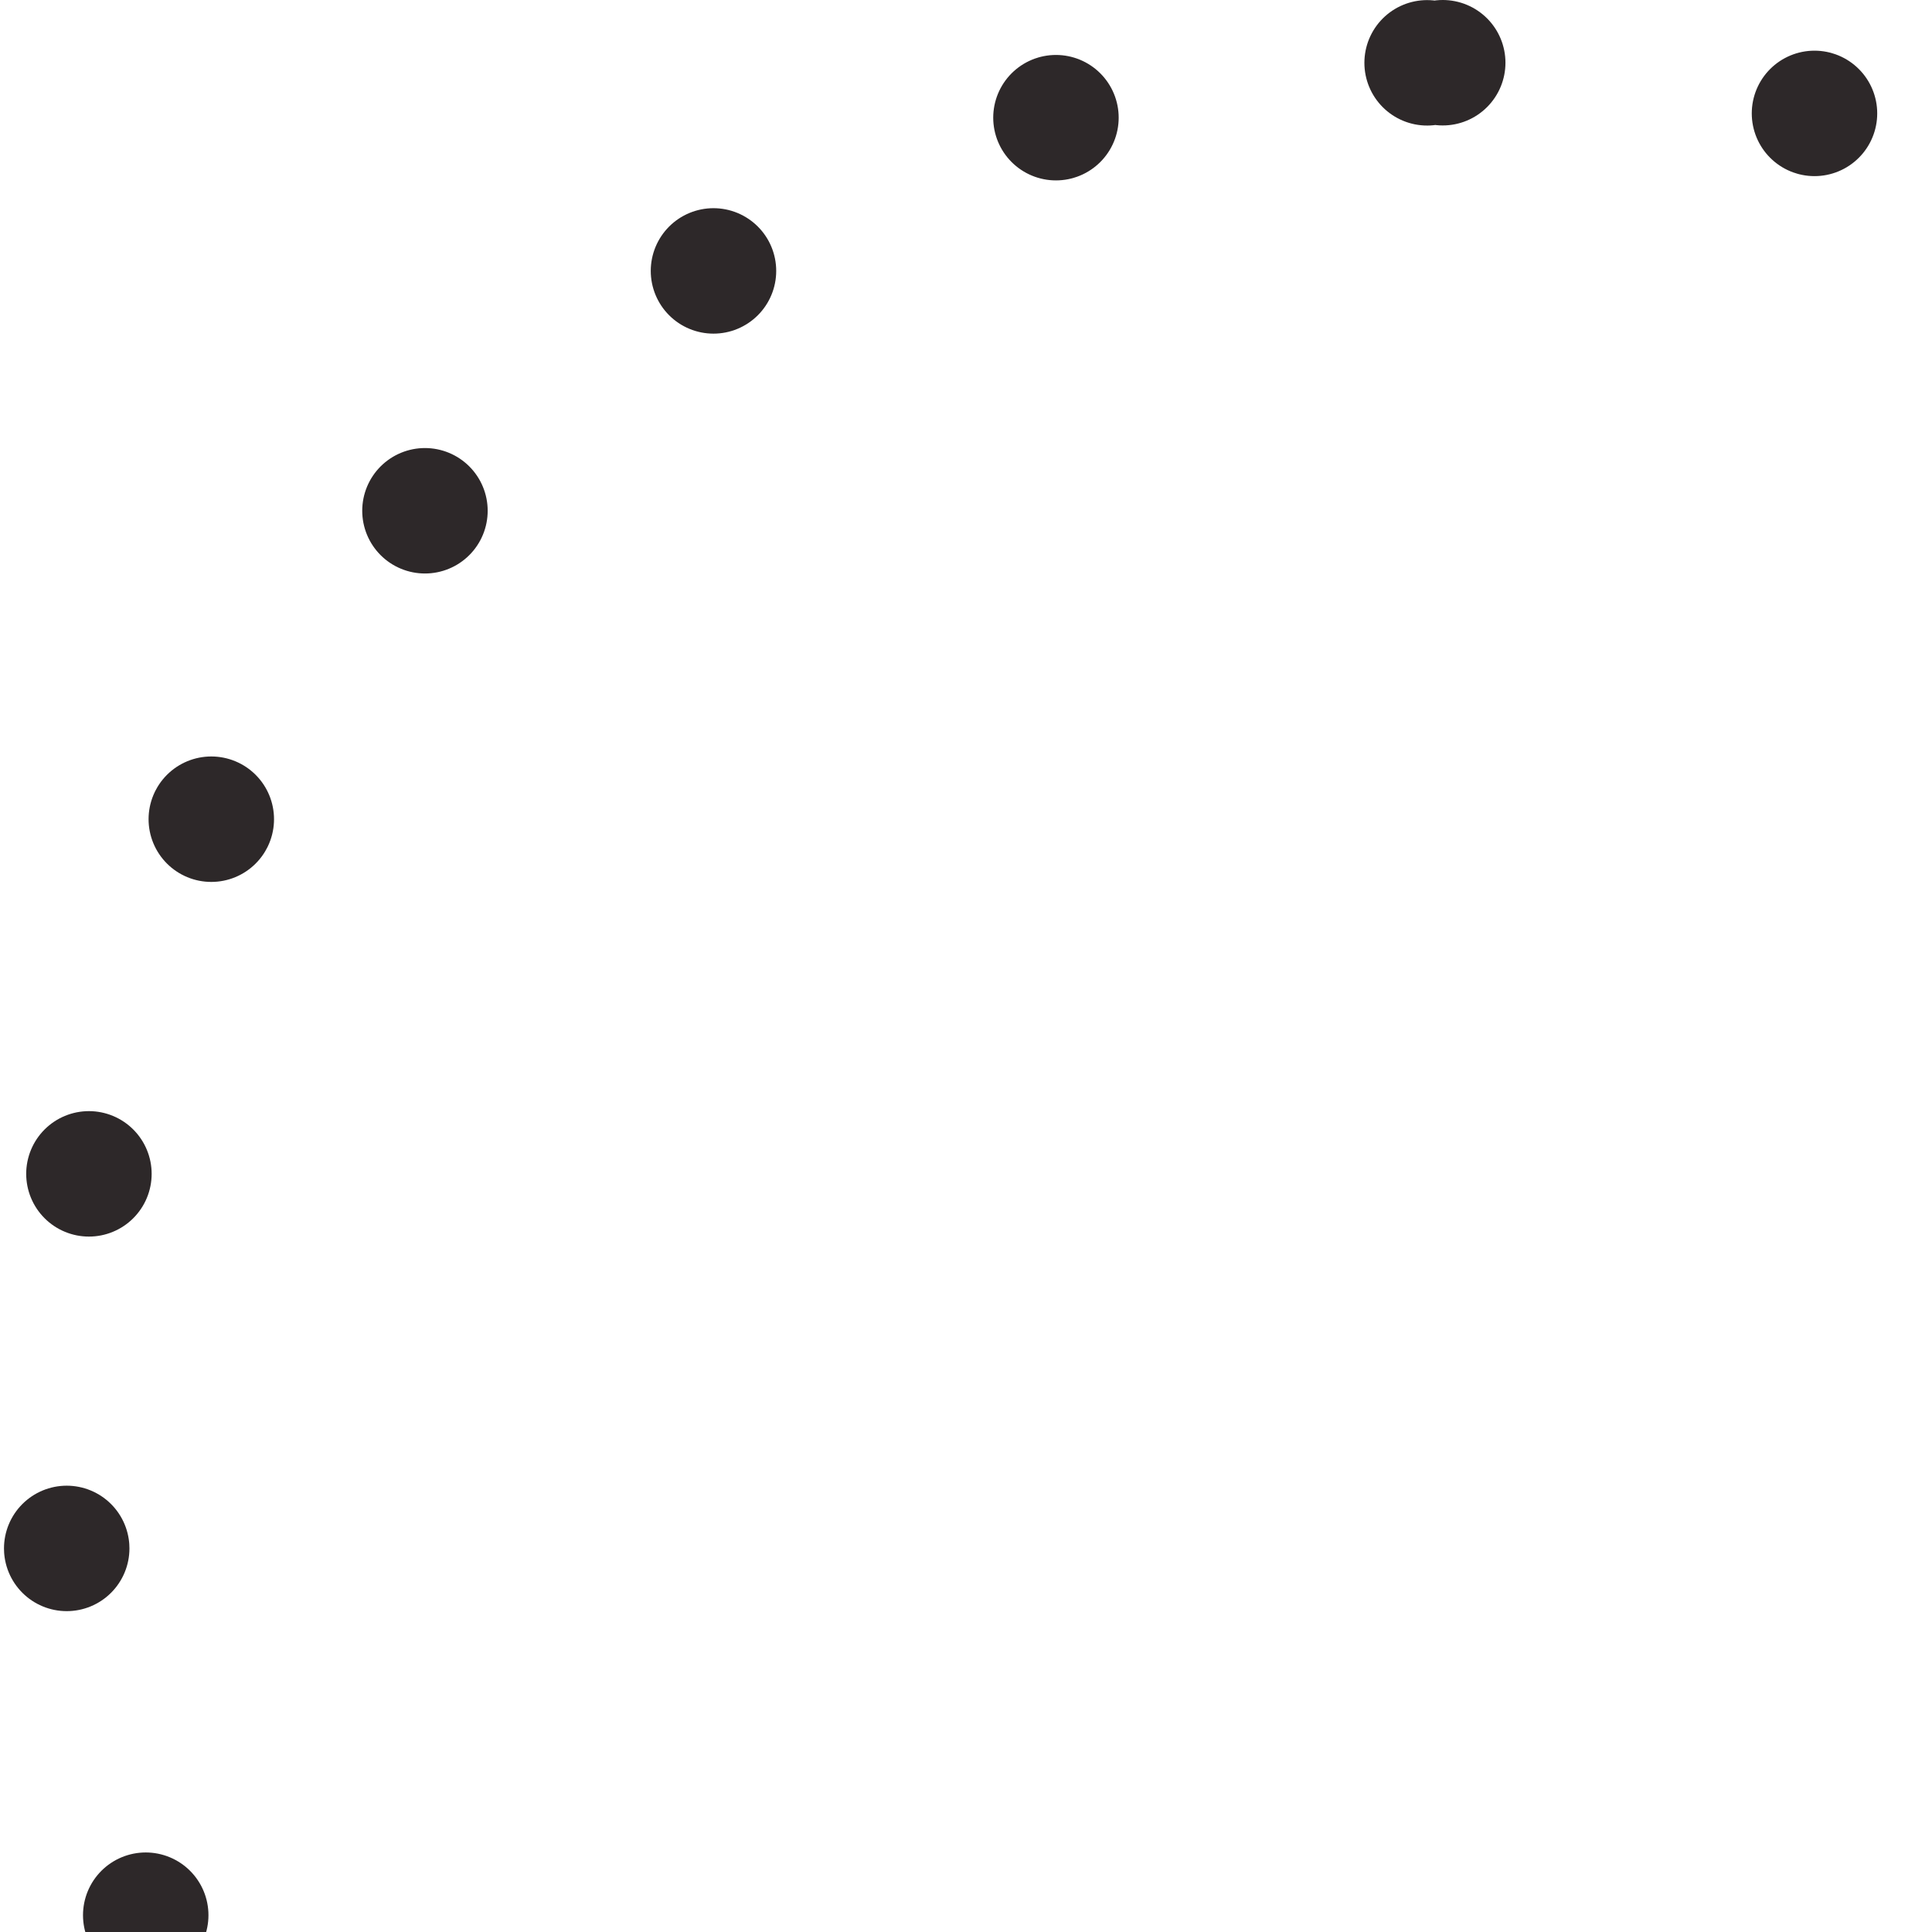 <svg xmlns="http://www.w3.org/2000/svg" width="77" height="77"><path stroke="#2D2829" stroke-width="5" stroke-dasharray="0, 15" stroke-linecap="round" fill="none" d="M57.5 2.5c30.376 0 55 24.624 55 55s-24.624 55-55 55-55-24.624-55-55 24.624-55 55-55z"/></svg>